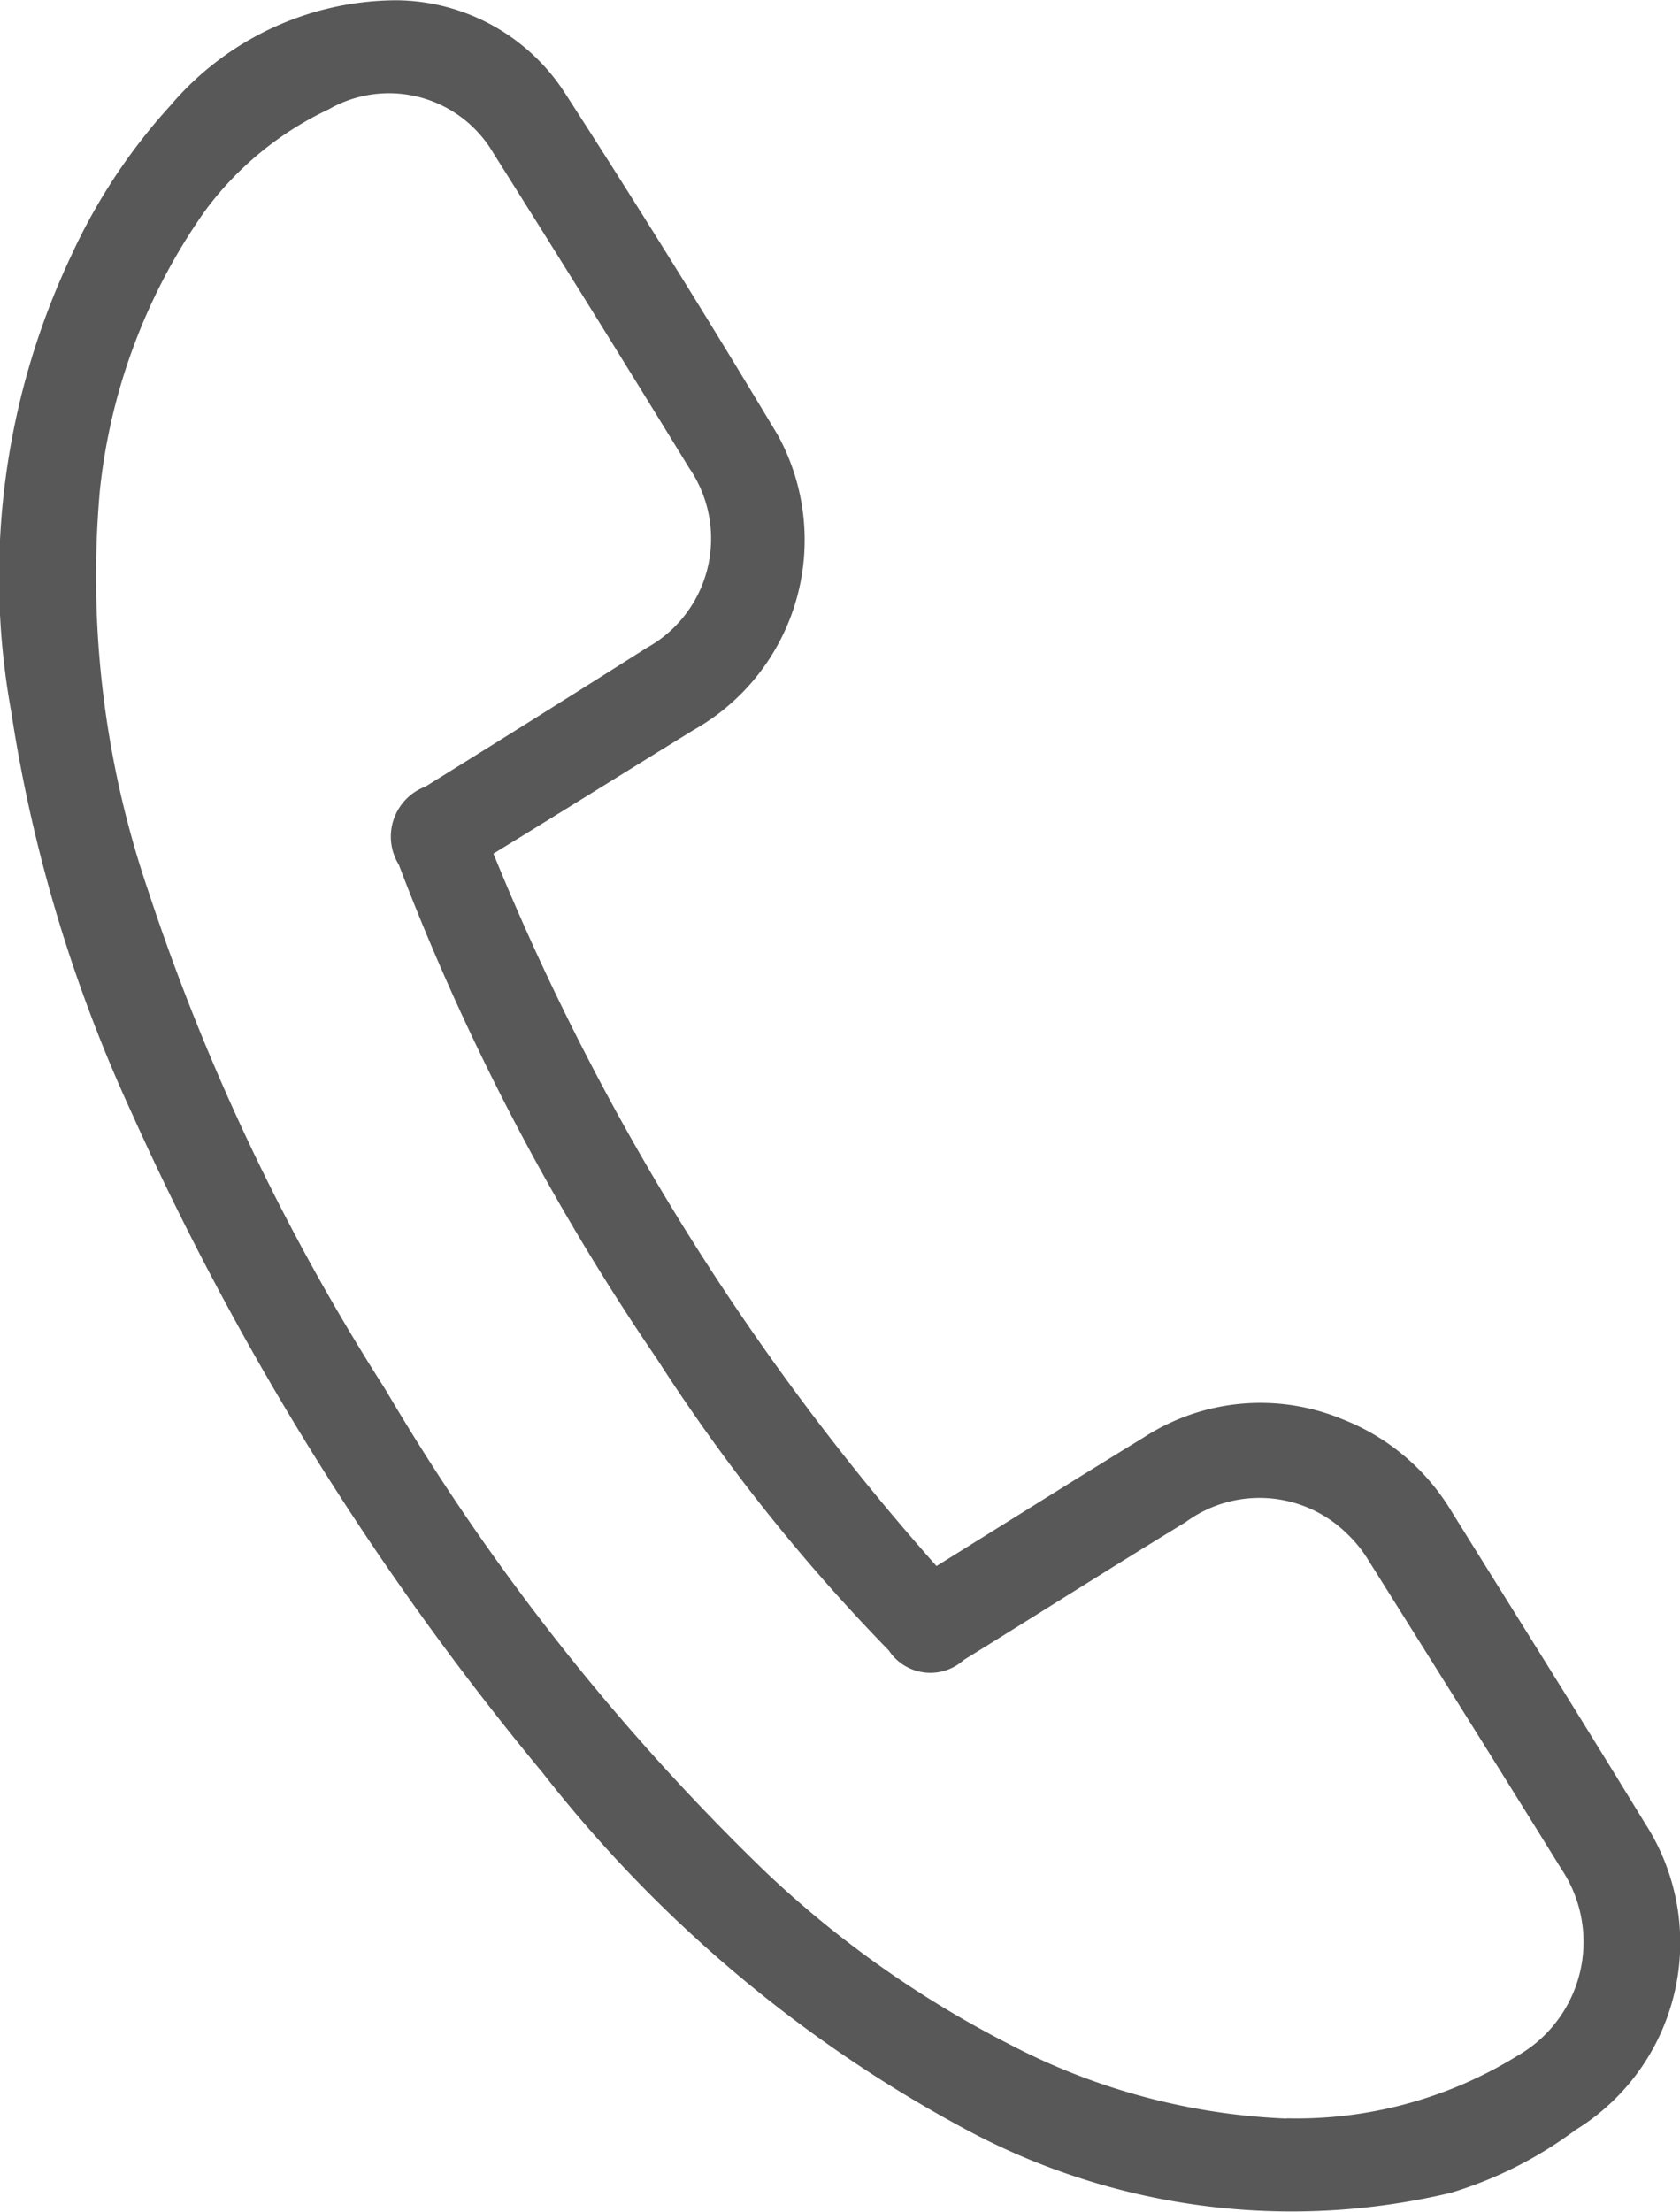<svg xmlns="http://www.w3.org/2000/svg" width="19.509" height="25.68" viewBox="0 0 19.509 25.68">
  <g id="Layer_2" data-name="Layer 2" transform="translate(0 0.011)">
    <g id="Layer_1" data-name="Layer 1" transform="translate(0 -0.011)">
      <path id="Trazado_116" data-name="Trazado 116" d="M5.73,9.9a28.826,28.826,0,0,0,5.145,8.271c.817-.507,1.6-1,2.4-1.489a2.489,2.489,0,0,1,2.318-.214,2.561,2.561,0,0,1,1.263,1.069c.75,1.205,1.506,2.408,2.245,3.618a2.552,2.552,0,0,1-.805,3.563,4.67,4.67,0,0,1-1.449.73,7.993,7.993,0,0,1-5.545-.69,15.575,15.575,0,0,1-5-4.186,33.554,33.554,0,0,1-4.772-7.66,17.383,17.383,0,0,1-1.4-4.661,8.732,8.732,0,0,1,.7-5.3A6.773,6.773,0,0,1,1.981,1.212,3.459,3.459,0,0,1,4.6-.008,2.35,2.35,0,0,1,6.553,1.058q1.272,1.97,2.48,3.984a2.532,2.532,0,0,1-.982,3.424C7.286,8.938,6.524,9.413,5.73,9.9Zm9.21,14.683a4.879,4.879,0,0,0,2.683-.727,1.522,1.522,0,0,0,.507-2.17c-.739-1.194-1.486-2.381-2.231-3.569a1.538,1.538,0,0,0-.272-.336,1.449,1.449,0,0,0-1.86-.119c-.869.53-1.715,1.069-2.576,1.6a.578.578,0,0,1-.869-.11A21.473,21.473,0,0,1,7.631,15.77a27.586,27.586,0,0,1-3-5.742.621.621,0,0,1,.31-.907c.869-.539,1.715-1.069,2.57-1.611a1.449,1.449,0,0,0,.493-2.086Q6.88,3.59,5.73,1.768a1.405,1.405,0,0,0-1.912-.51A3.792,3.792,0,0,0,2.381,2.437,6.863,6.863,0,0,0,1.159,5.688a11.3,11.3,0,0,0,.559,4.635,25.593,25.593,0,0,0,2.755,5.794A26.454,26.454,0,0,0,8.9,21.732a12.1,12.1,0,0,0,2.839,2A7.6,7.6,0,0,0,14.94,24.586Z" transform="translate(0 0.011)" fill="#585858"/>
    </g>
  </g>
</svg>
